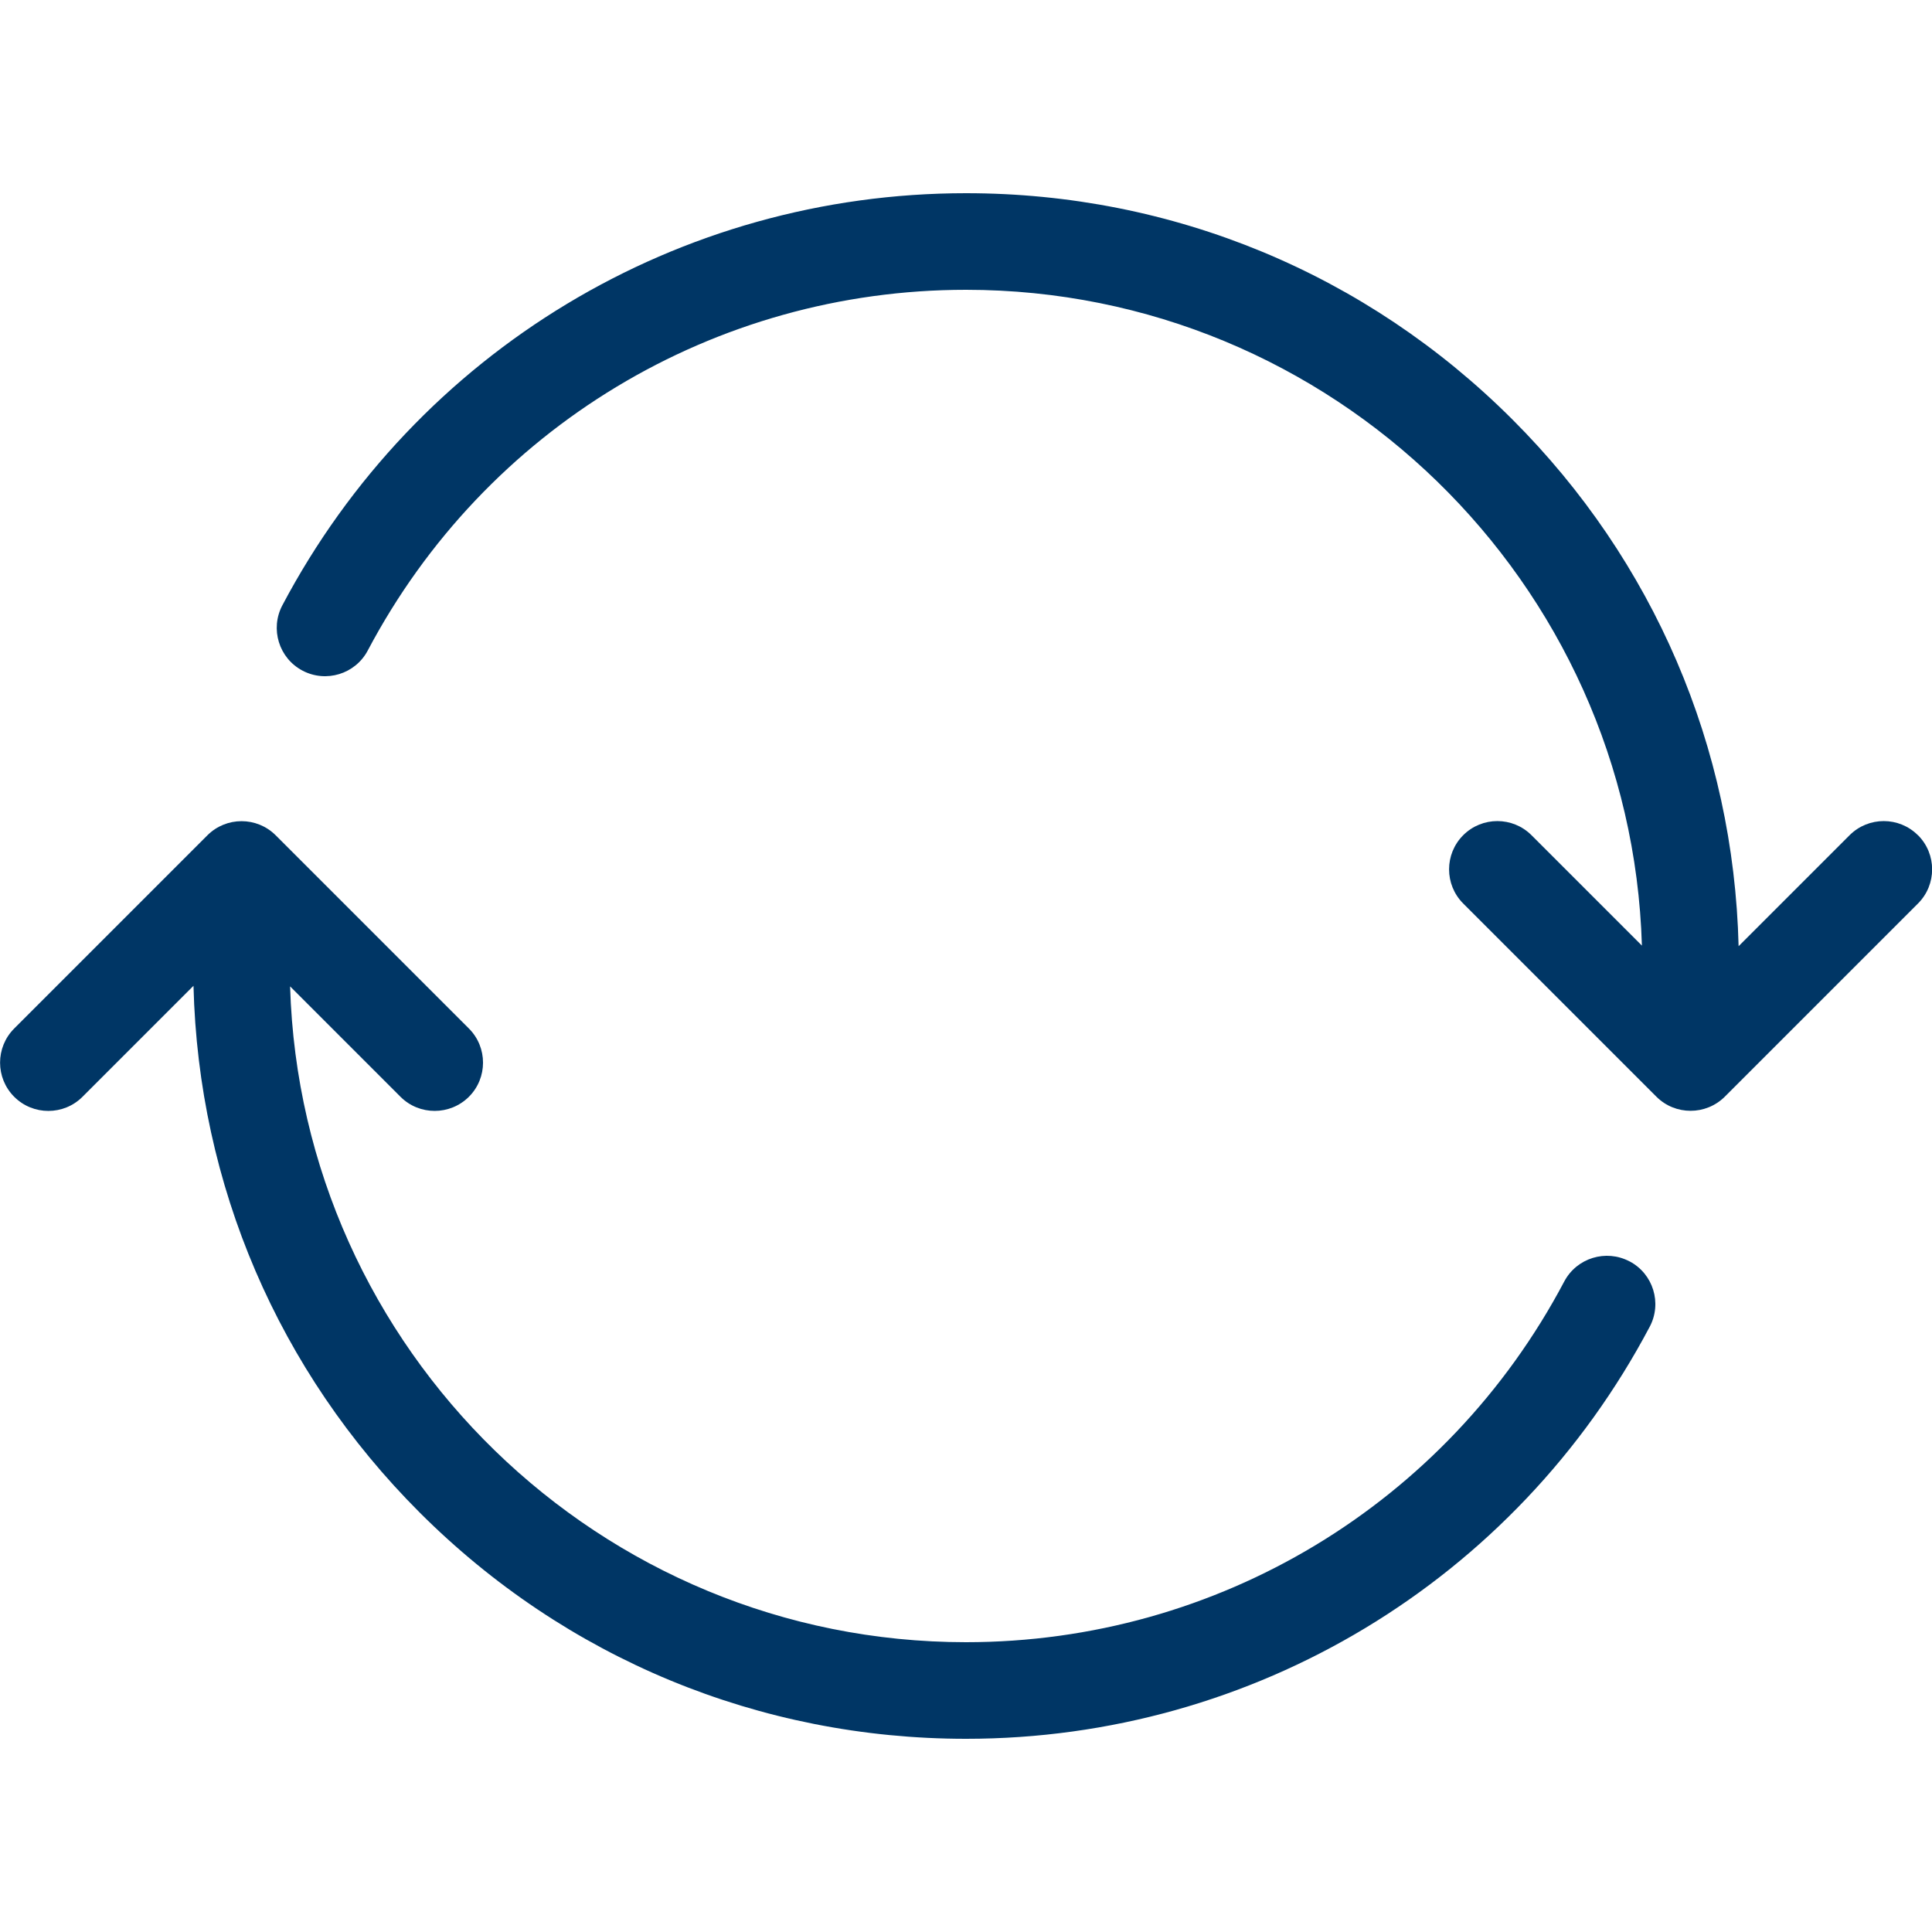 <!-- Generated by IcoMoon.io -->
<svg version="1.1" xmlns="http://www.w3.org/2000/svg" width="20" height="20" viewBox="0 0 20 20">
<title>action-refresh</title>
<path fill="#003665" d="M19.854 8.646c-0.195-0.195-0.512-0.195-0.707 0l-1.149 1.149c-0.051-2.060-0.878-3.99-2.341-5.452-1.511-1.511-3.52-2.343-5.657-2.343-2.974 0-5.686 1.635-7.077 4.266-0.129 0.244-0.036 0.547 0.208 0.676s0.547 0.036 0.676-0.208c1.217-2.303 3.59-3.734 6.193-3.734 3.789 0 6.885 3.027 6.997 6.789l-1.143-1.143c-0.195-0.195-0.512-0.195-0.707 0s-0.195 0.512 0 0.707l2 2c0.098 0.098 0.226 0.146 0.354 0.146s0.256-0.049 0.354-0.146l2-2c0.195-0.195 0.195-0.512 0-0.707z"></path>
<path fill="#003665" d="M16.869 13.058c-0.244-0.129-0.547-0.036-0.676 0.208-1.217 2.303-3.59 3.734-6.193 3.734-3.789 0-6.885-3.027-6.997-6.789l1.143 1.143c0.098 0.098 0.226 0.146 0.354 0.146s0.256-0.049 0.354-0.146c0.195-0.195 0.195-0.512 0-0.707l-2-2c-0.195-0.195-0.512-0.195-0.707 0l-2 2c-0.195 0.195-0.195 0.512 0 0.707s0.512 0.195 0.707 0l1.149-1.149c0.051 2.060 0.878 3.99 2.341 5.452 1.511 1.511 3.52 2.343 5.657 2.343 2.974 0 5.686-1.635 7.077-4.266 0.129-0.244 0.036-0.547-0.208-0.676z"></path>
</svg>
